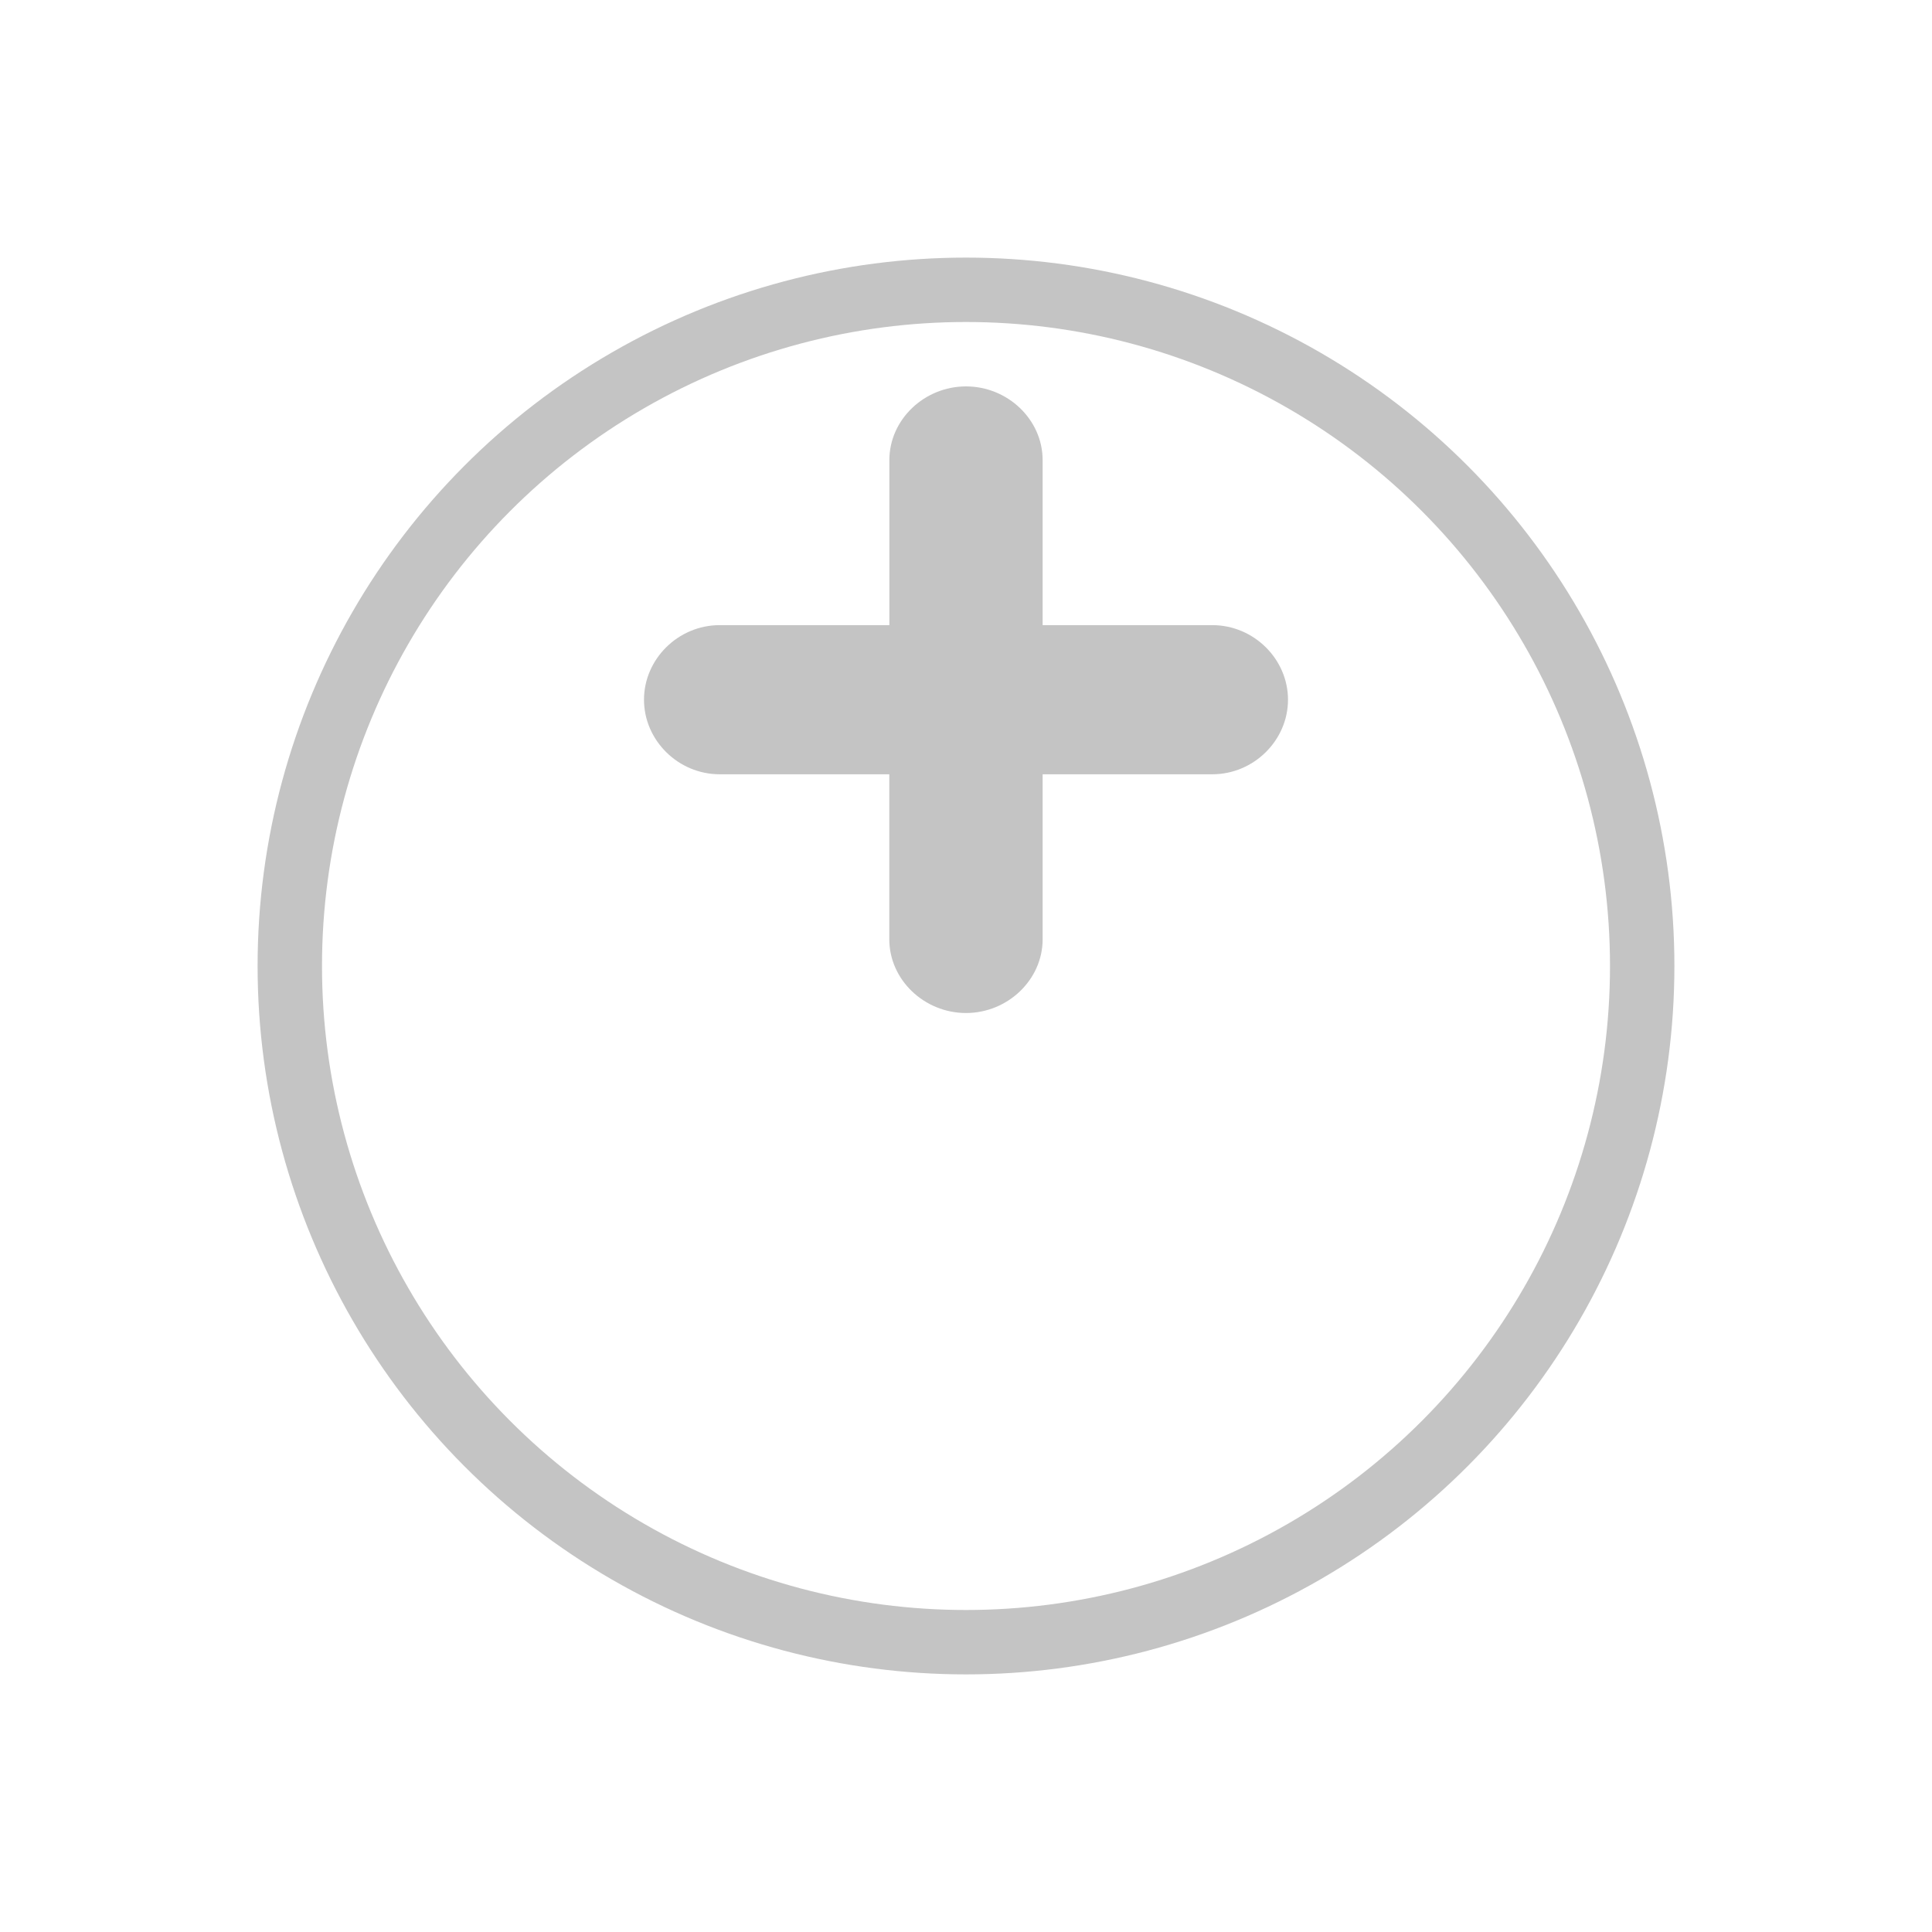 <svg width="30" height="30" viewBox="0 0 30 30" fill="none" xmlns="http://www.w3.org/2000/svg"><path d="M4 0h22v22H4z"/><g filter="url(#a)"><circle cx="15" cy="11" r="11" fill="#fff"/><circle cx="15" cy="11" r="10.5" stroke="#C4C4C4"/></g><path d="M18.824 9.707H16.19V7.145C16.19 6.515 15.648 6 15 6c-.647 0-1.19.515-1.19 1.145v2.562h-2.634c-.646 0-1.176.528-1.176 1.158 0 .63.53 1.158 1.176 1.158h2.633v2.562c0 .63.544 1.145 1.191 1.145s1.19-.516 1.19-1.145v-2.562h2.634c.646 0 1.176-.528 1.176-1.158 0-.63-.53-1.158-1.176-1.158z" fill="#C4C4C4"/><defs><filter id="a" x="0" y="0" width="30" height="30" filterUnits="userSpaceOnUse" color-interpolation-filters="sRGB"><feFlood flood-opacity="0" result="BackgroundImageFix"/><feColorMatrix in="SourceAlpha" values="0 0 0 0 0 0 0 0 0 0 0 0 0 0 0 0 0 0 255 0"/><feOffset dy="4"/><feGaussianBlur stdDeviation="2"/><feColorMatrix values="0 0 0 0 0 0 0 0 0 0 0 0 0 0 0 0 0 0 0.1 0"/><feBlend in2="BackgroundImageFix" result="effect1_dropShadow"/><feBlend in="SourceGraphic" in2="effect1_dropShadow" result="shape"/></filter></defs></svg>